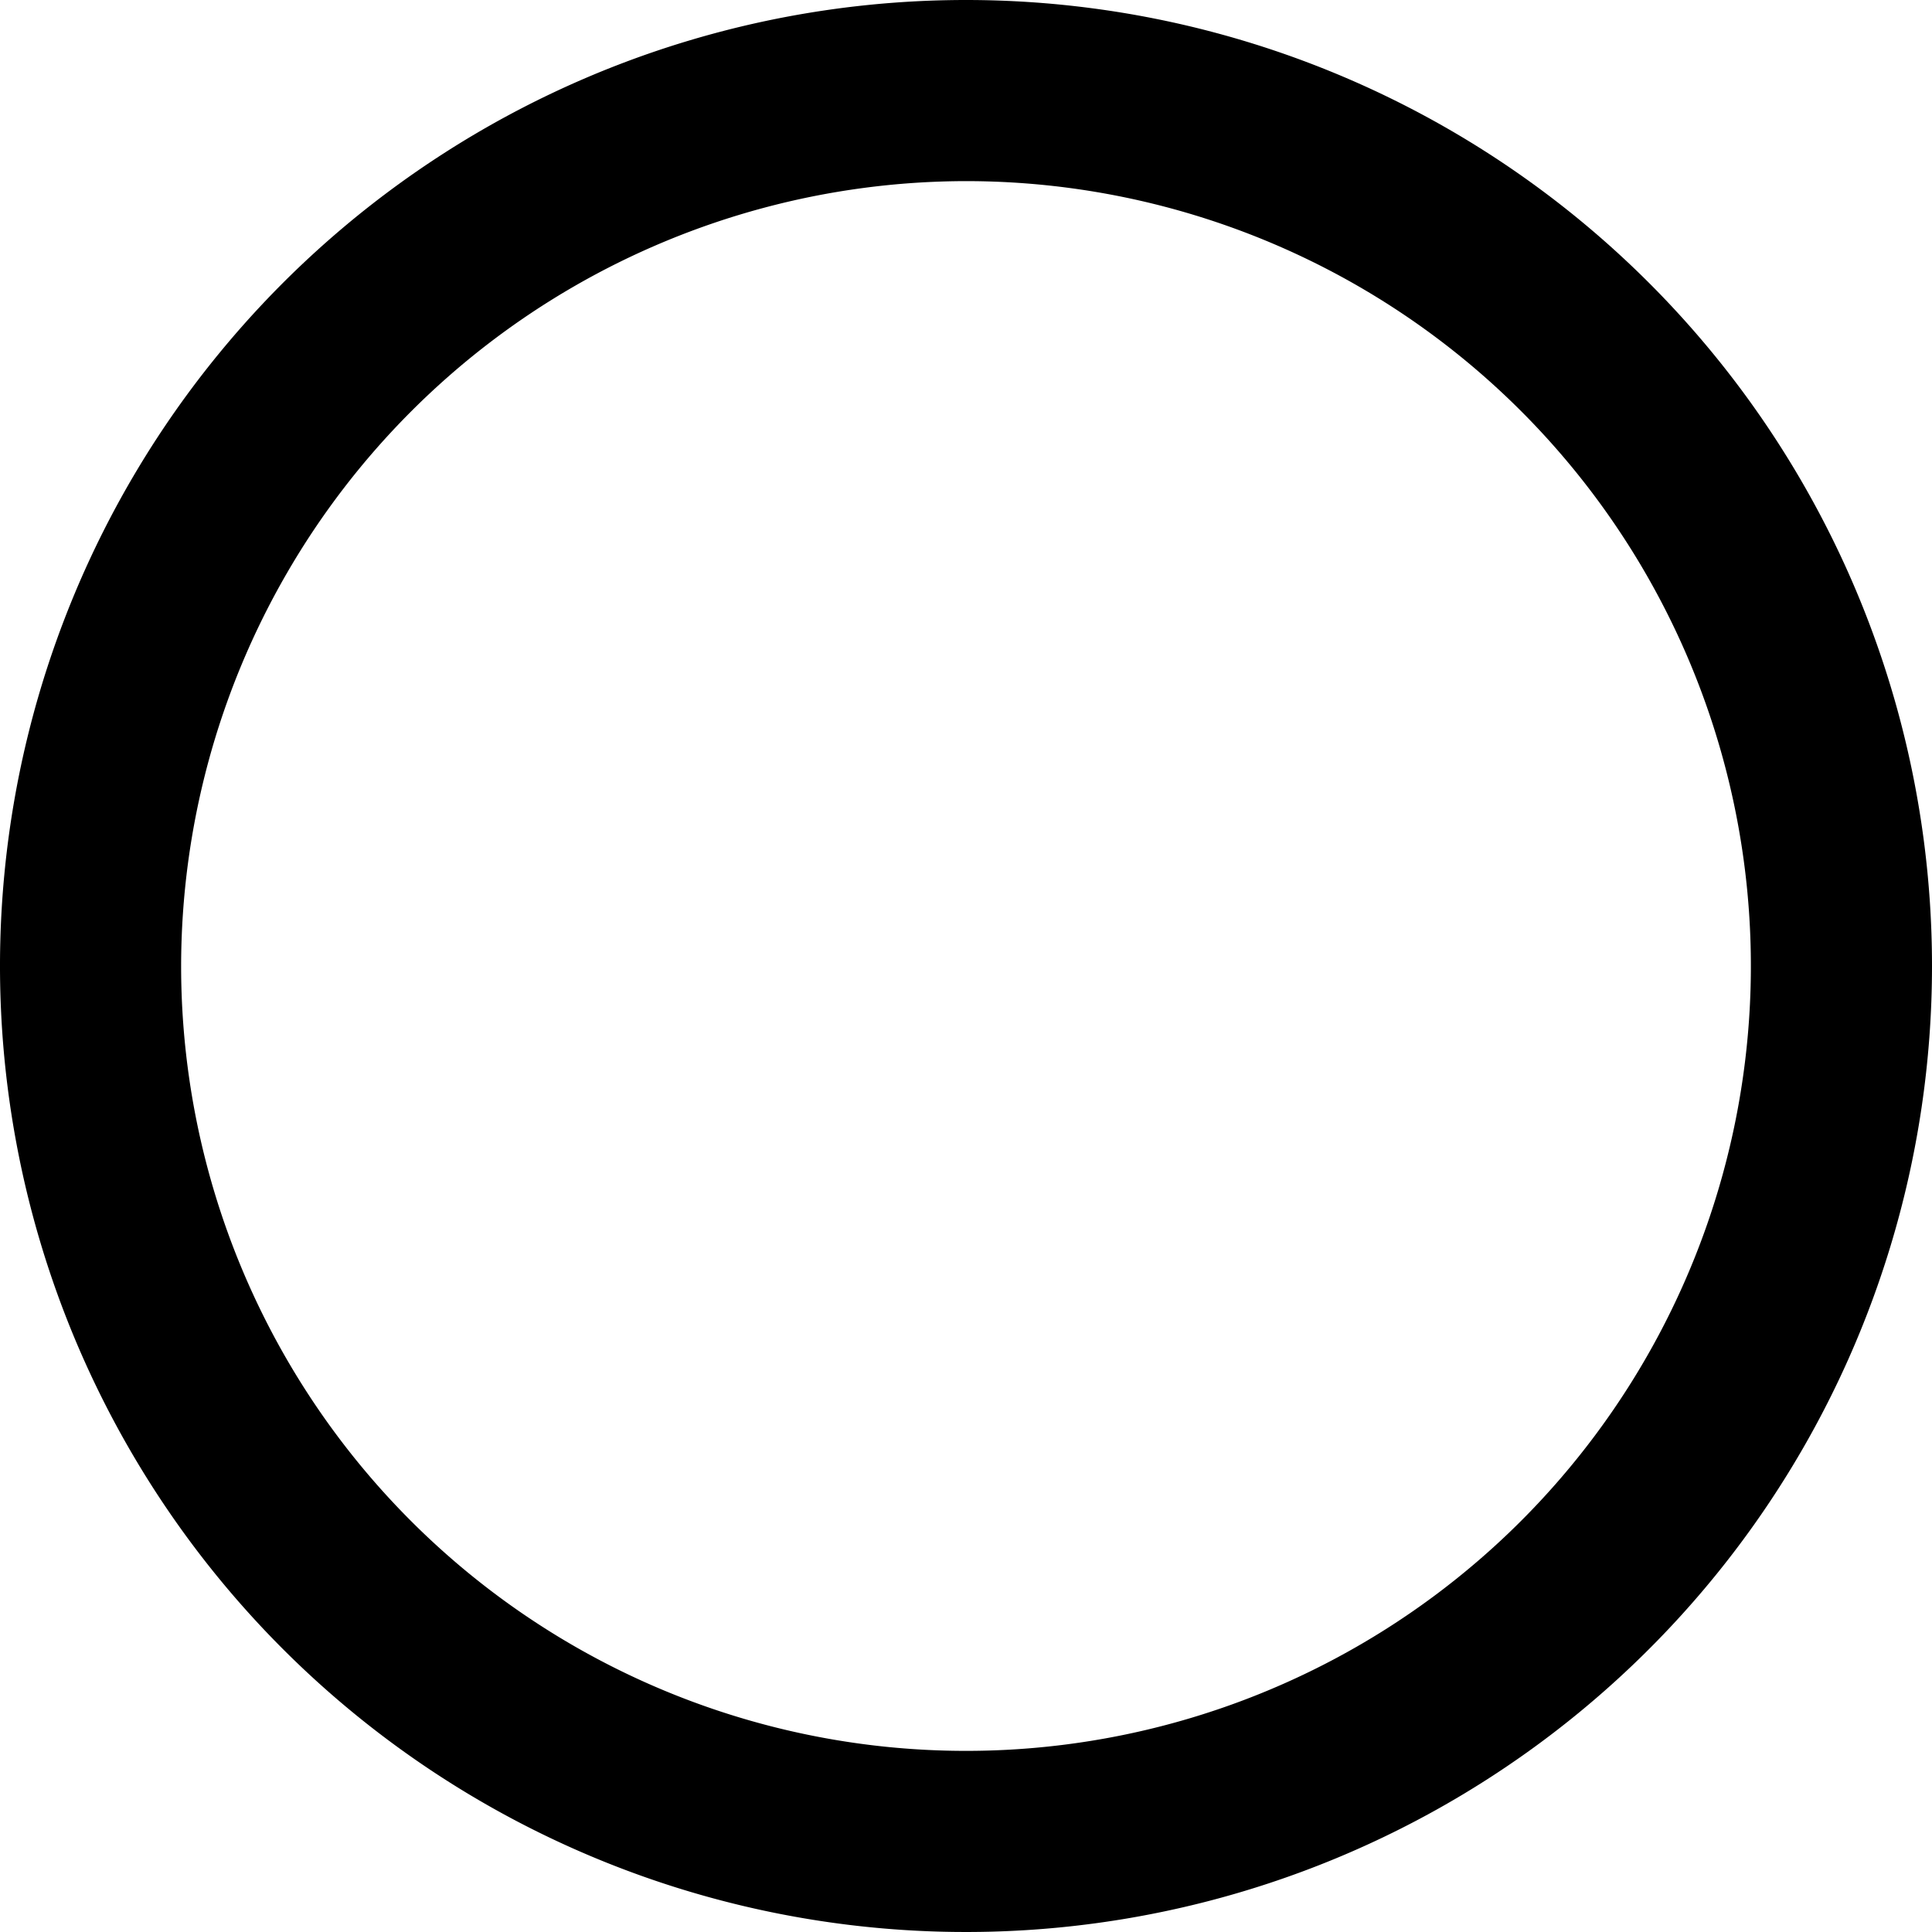 <svg width="16" height="16" viewBox="0 0 32 32" class="">
  <title>circle.empty.small.svg</title>
  <!--
  the smaller versions use a different circle path
  in this case we use a "3px" wide path
  -->
  <path d="M16,3A13,13,0,1,1,3,16,13.015,13.015,0,0,1,16,3m0-3A16,16,0,1,0,32,16,16,16,0,0,0,16,0h0Z"/>
  <!-- / 3px path -->
</svg>
